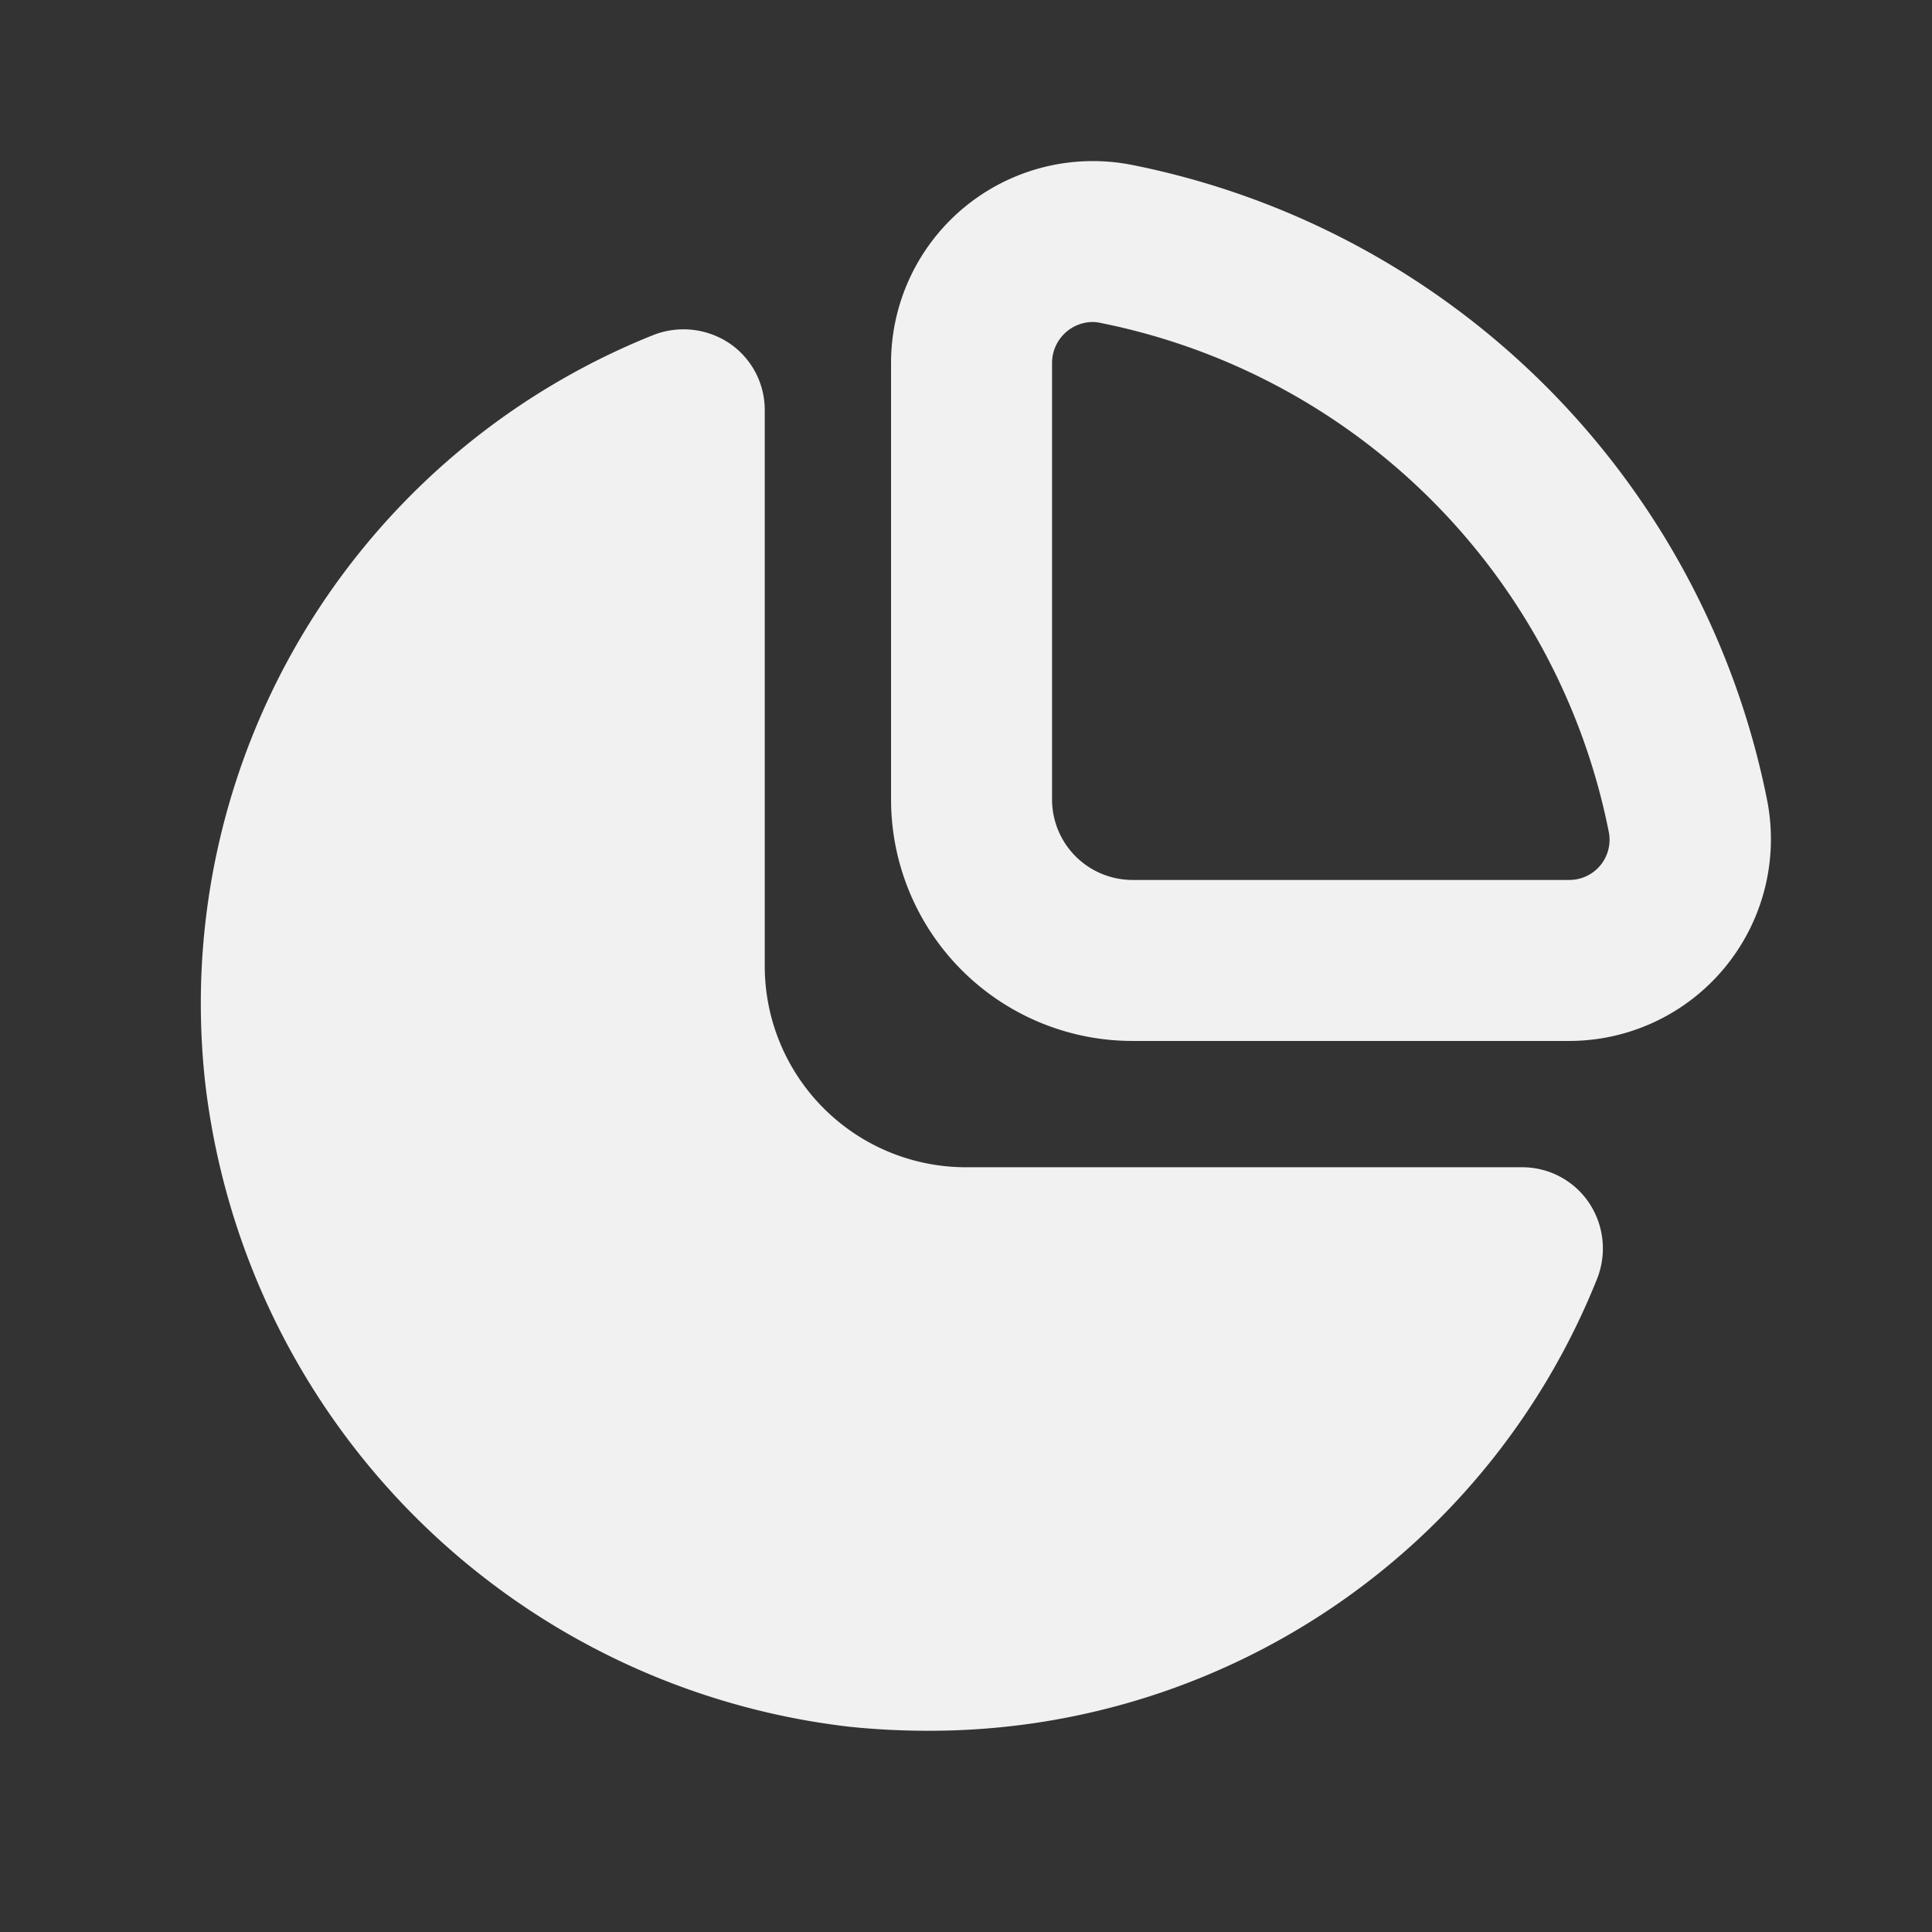 
<svg id="magicoon-Filled" xmlns="http://www.w3.org/2000/svg" viewBox="0 0 24 24"><rect x="0" y="0" width="24" height="24" fill="#333333" stroke="none"/><defs><style>.cls-1{fill:#f1f1f1;}</style></defs><title>chart-pie</title><g id="chart-pie-Filled"><path id="chart-pie-Filled-2" data-name="chart-pie-Filled" class="cls-1" d="M21.95,9.931A10.045,10.045,0,0,0,14.069,2.05a2.507,2.507,0,0,0-3,2.457V9.931a3,3,0,0,0,3,3h5.424a2.507,2.507,0,0,0,2.457-3Zm-2.065.813a.5.5,0,0,1-.392.187H14.069a1,1,0,0,1-1-1V4.507a.509.509,0,0,1,.5-.507.476.476,0,0,1,.1.011,8.046,8.046,0,0,1,6.314,6.314A.5.5,0,0,1,19.885,10.744Zm-.148,4.194a1.021,1.021,0,0,1,.1.954A8.925,8.925,0,0,1,11.509,21.5a9.412,9.412,0,0,1-.96-.05,9.113,9.113,0,0,1-8-8A8.944,8.944,0,0,1,8.108,4.165a1.026,1.026,0,0,1,.954.1,1,1,0,0,1,.438.825V12A2.5,2.5,0,0,0,12,14.5h6.912A1,1,0,0,1,19.737,14.938Z"/></g></svg>